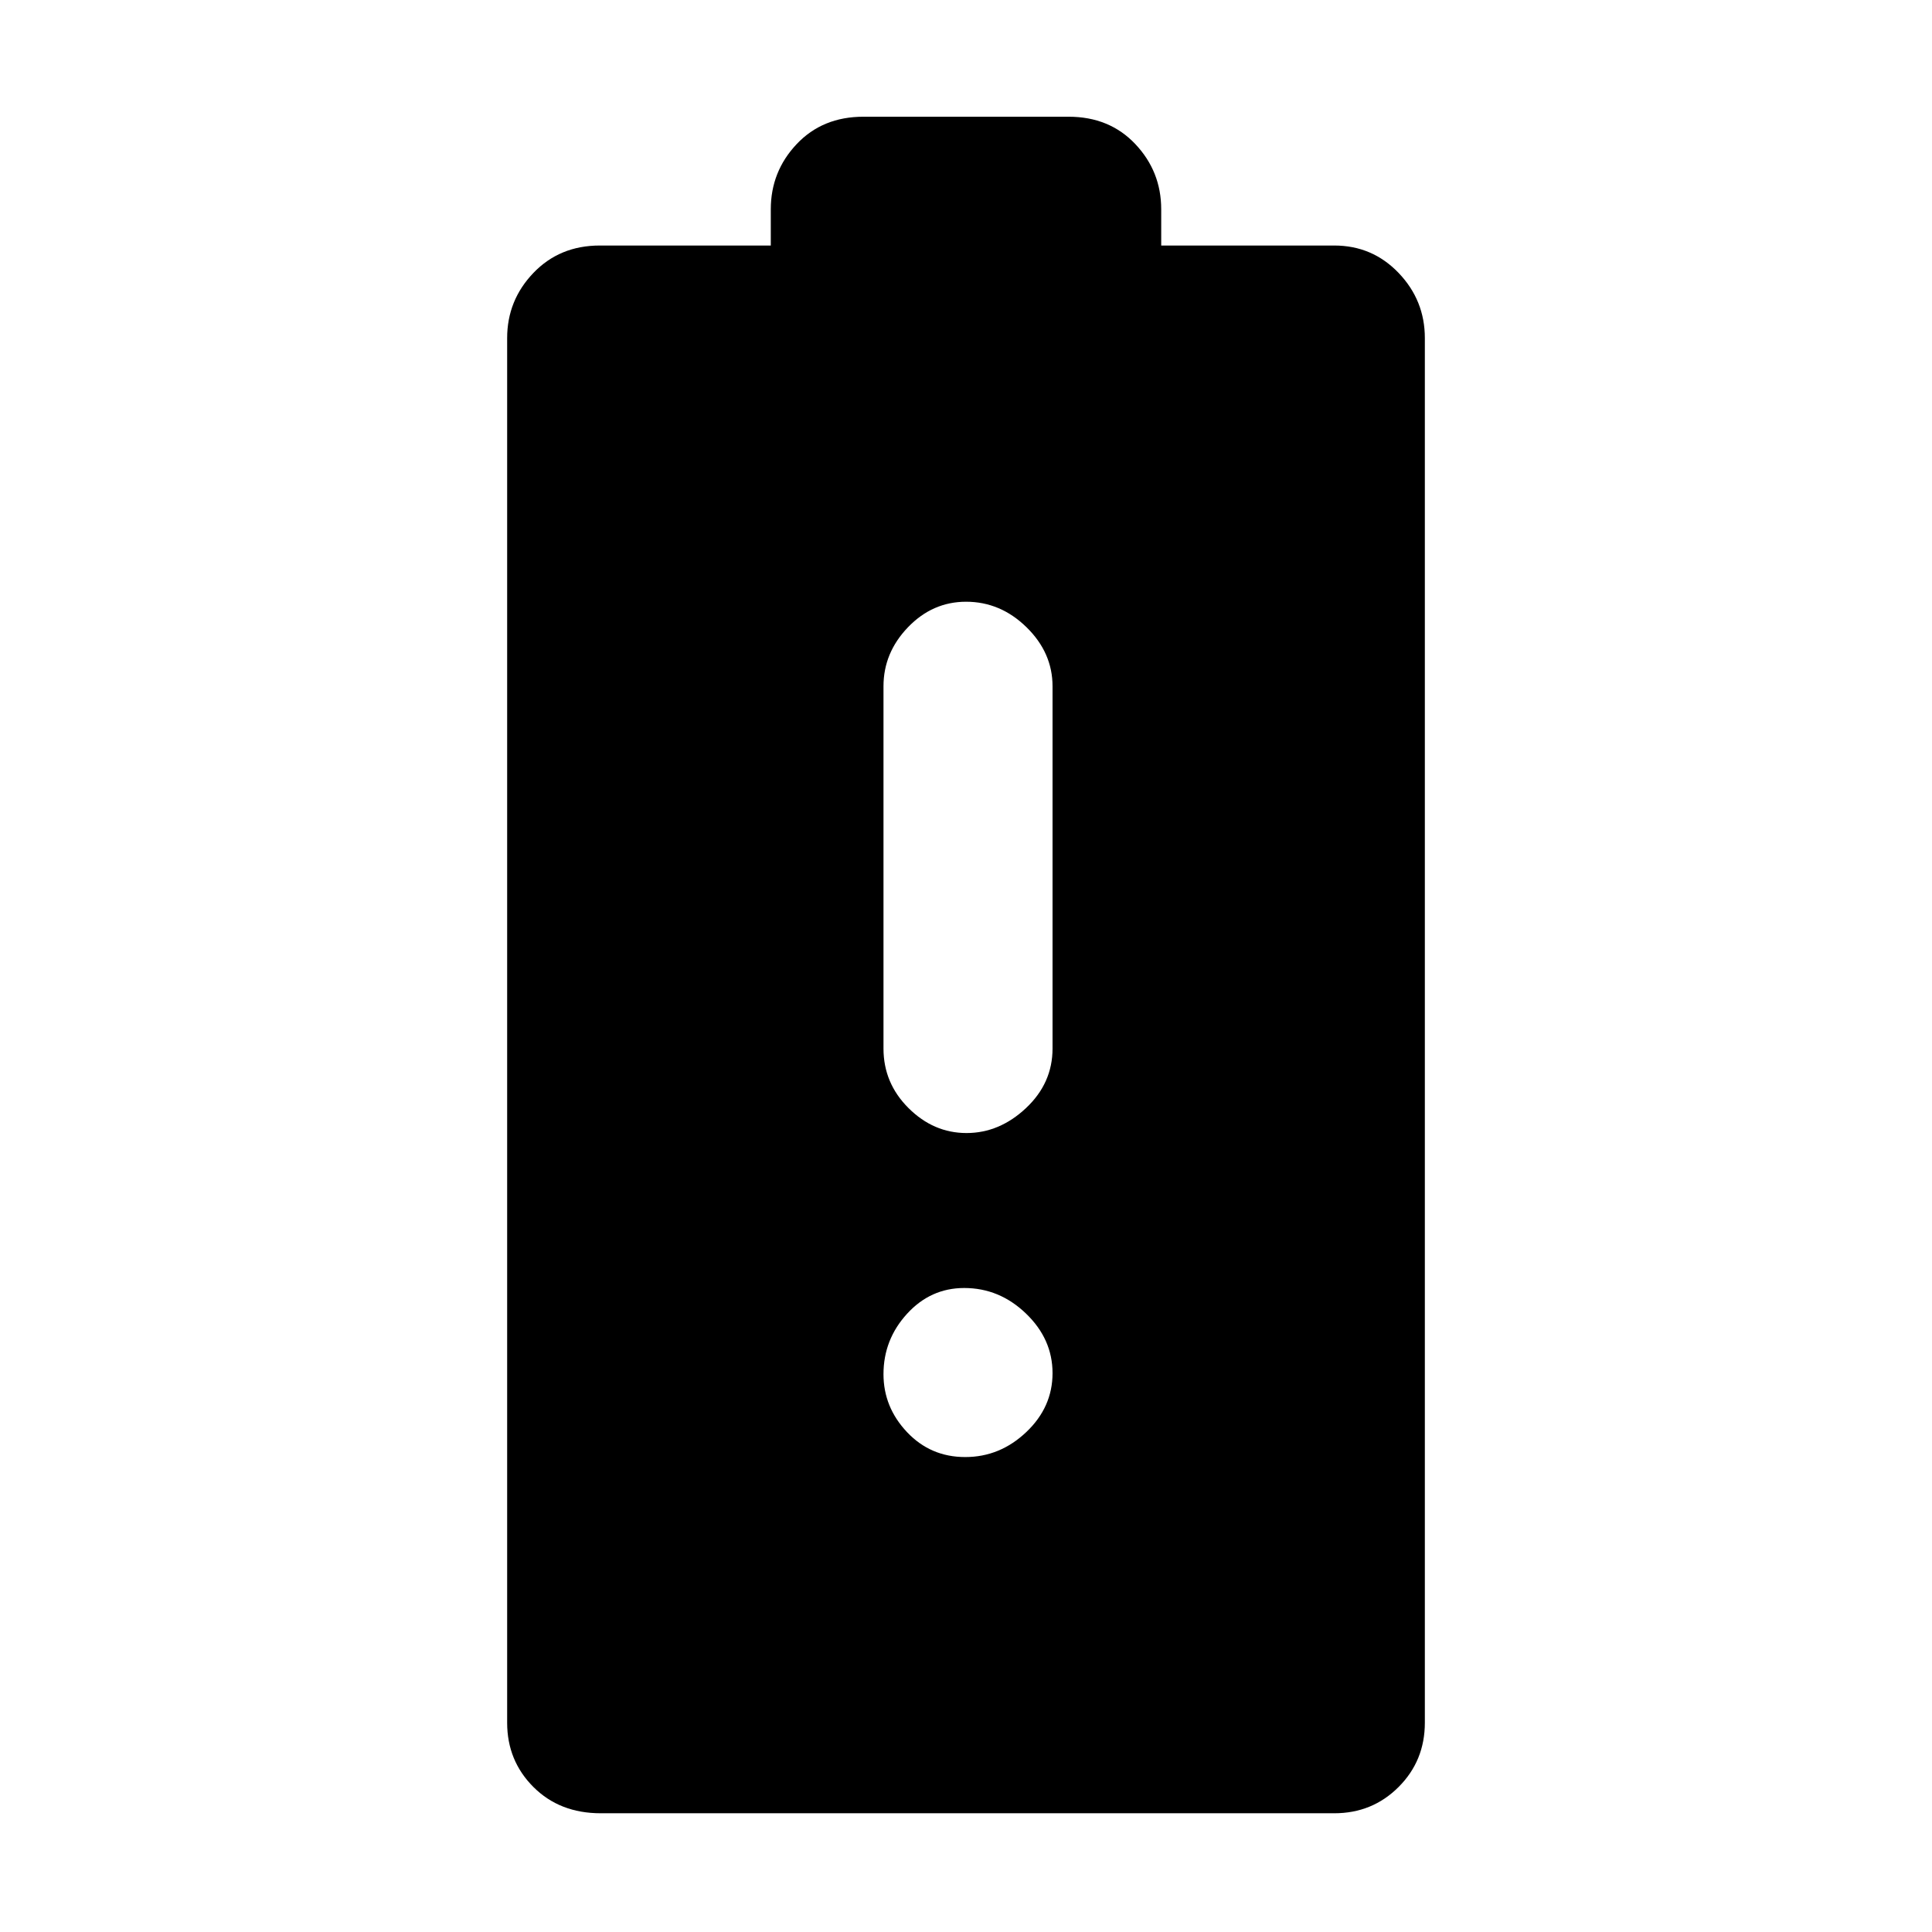 <svg xmlns="http://www.w3.org/2000/svg" height="48" viewBox="0 -960 960 960" width="48"><path d="M298.5-59q-20.4 0-33.45-13.05Q252-85.1 252-104v-688q0-18.77 13.05-32.39Q278.1-838 298-838h85v-18q0-18.77 12.85-32.39Q408.7-902 429-902h102q20.3 0 33.15 13.61Q577-874.77 577-856v18h86q18.9 0 31.95 13.61Q708-810.77 708-792v688q0 18.9-13.05 31.95T663-59H298.5Zm181.75-338q16.35 0 29.55-12.39Q523-421.77 523-439v-180q0-16.67-12.94-29.34Q497.12-661 480.04-661q-16.66 0-28.85 12.66Q439-635.67 439-619v180q0 17.23 12.45 29.61Q463.89-397 480.25-397Zm-.63 161q17.23 0 30.3-12.38Q523-260.77 523-277.69q0-16.93-13.2-29.62Q496.6-320 479.12-320q-16.72 0-28.42 12.82-11.7 12.81-11.7 29.99 0 16.42 11.7 28.81Q462.4-236 479.62-236Z"/></svg>